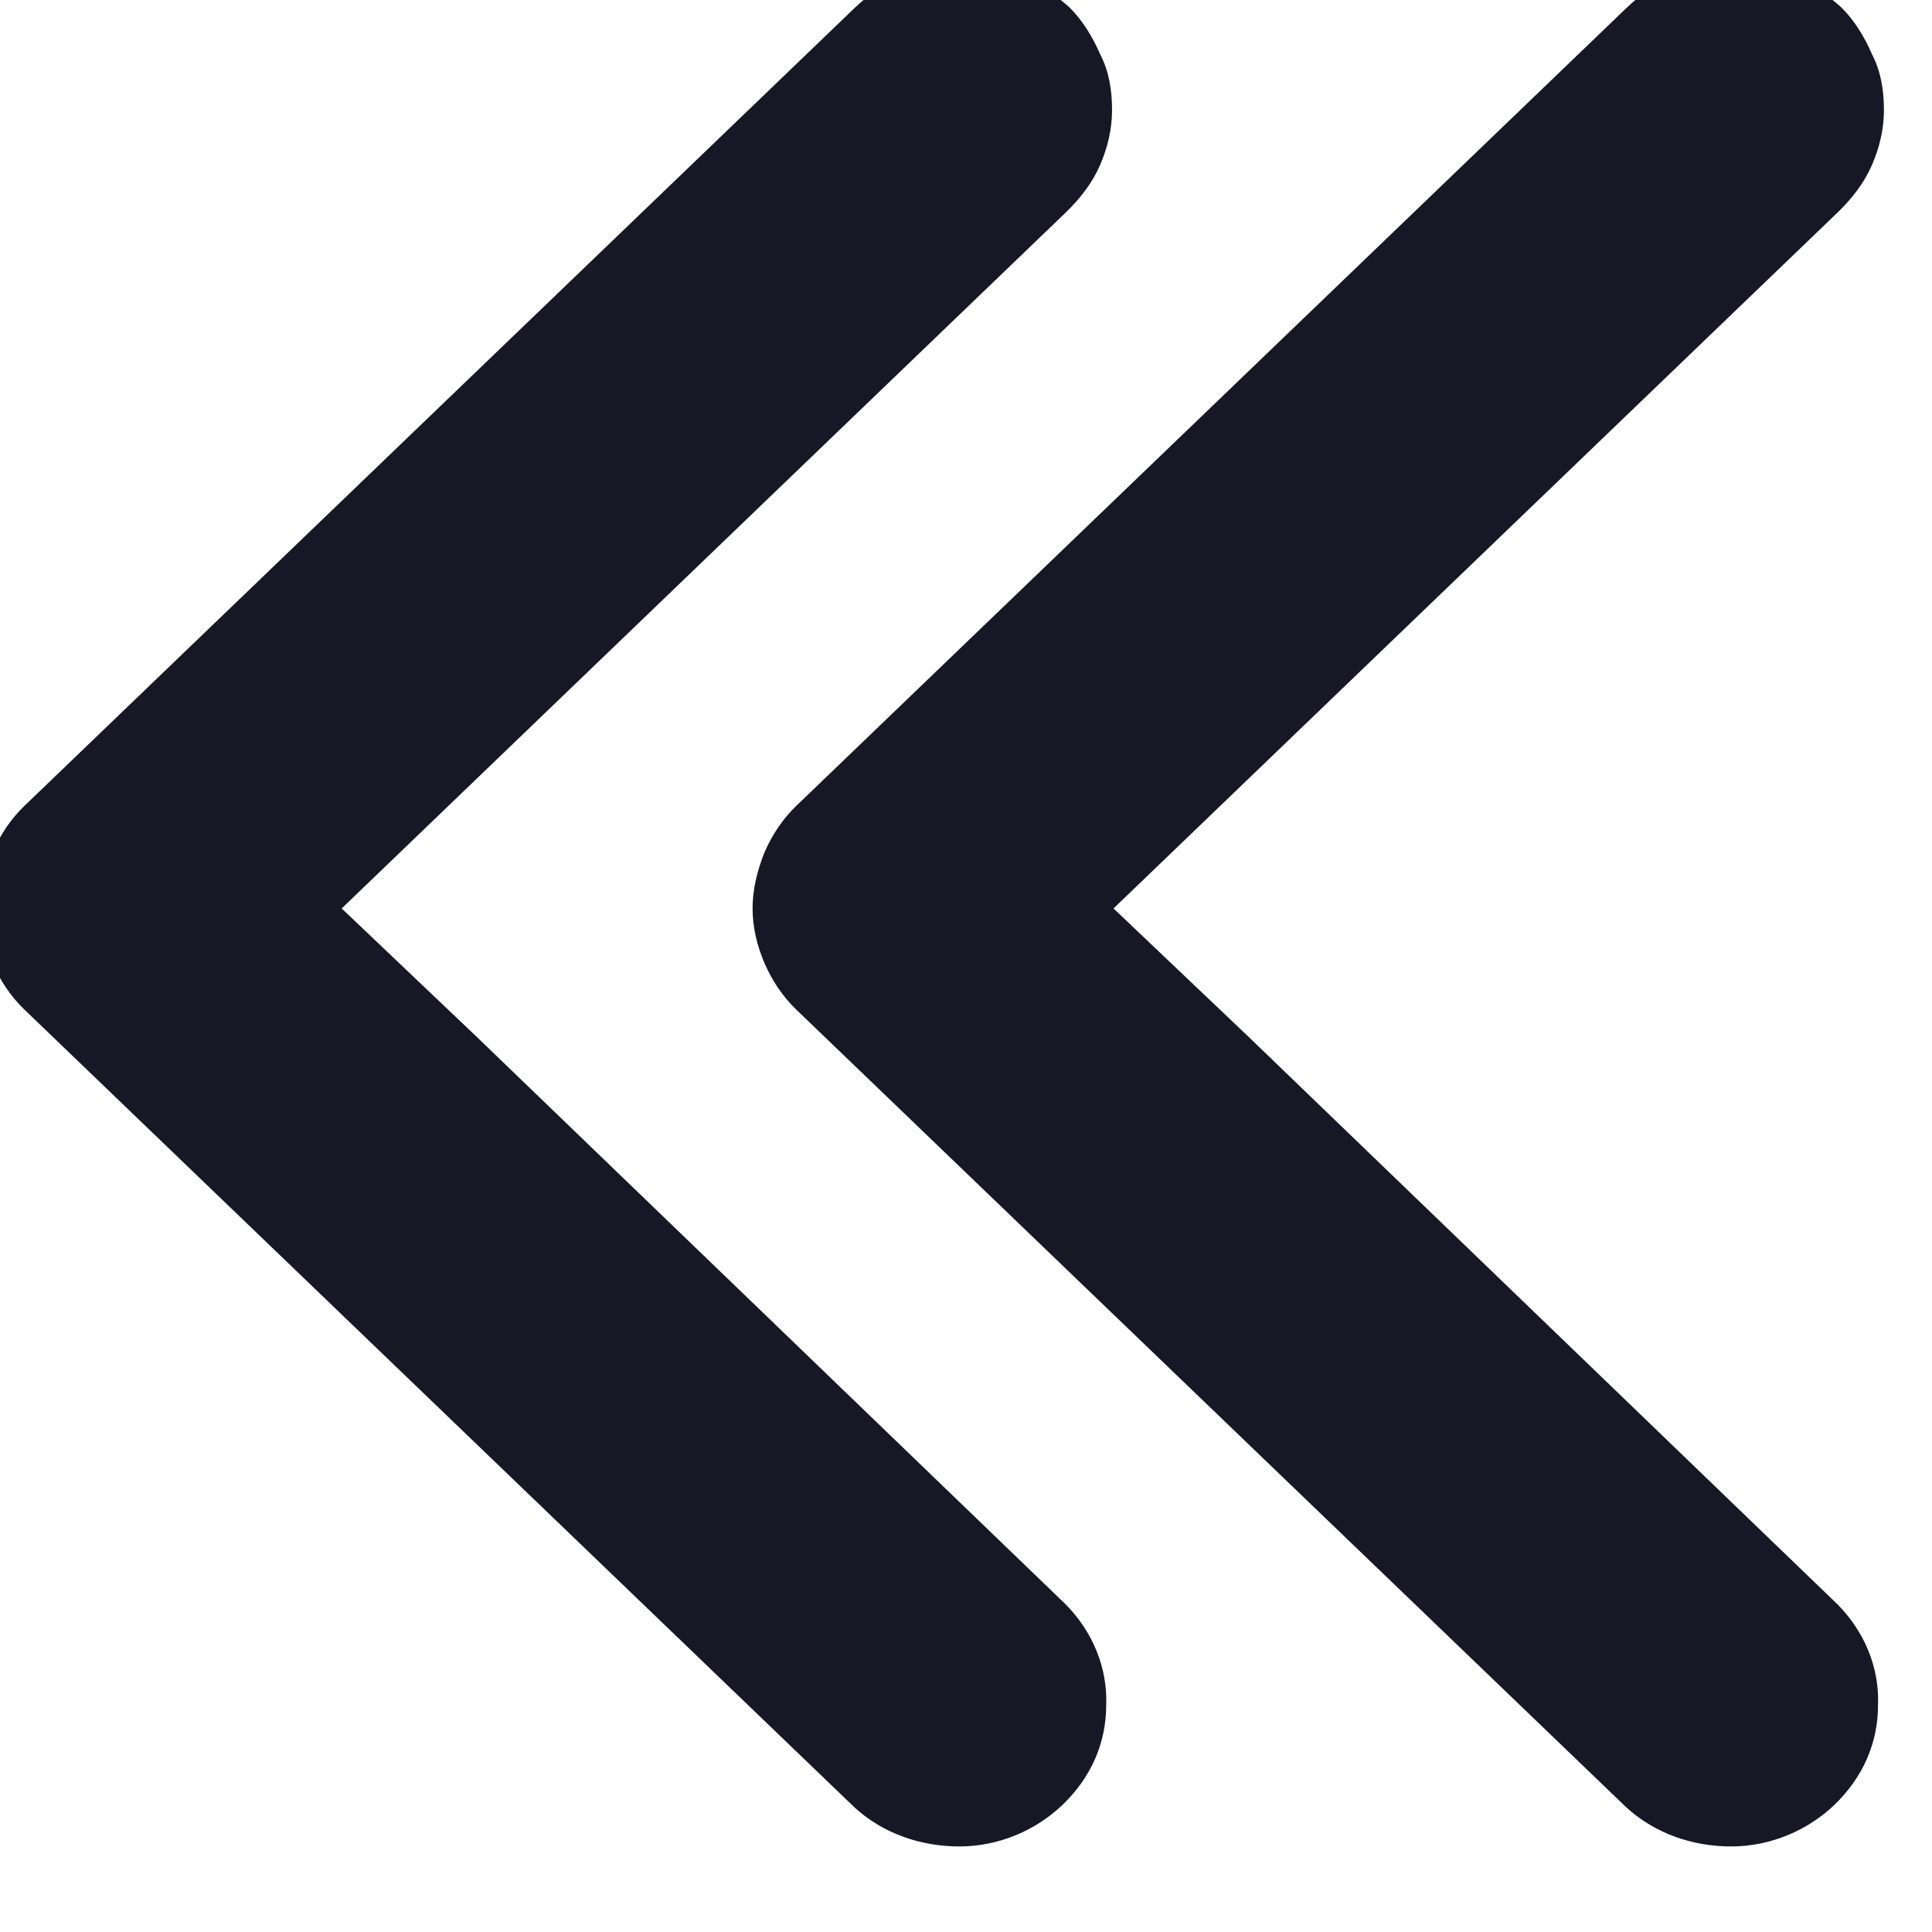 <svg width="32" height="32" viewBox="0 0 32 32" fill="none" xmlns="http://www.w3.org/2000/svg" xmlns:xlink="http://www.w3.org/1999/xlink">
<path d="M30.4,26.609C30.838,27.052 31.081,27.636 31.056,28.244C31.056,28.851 30.813,29.411 30.352,29.855C29.914,30.276 29.307,30.533 28.675,30.533C28.043,30.533 27.436,30.322 26.974,29.902L13.219,16.682C13.001,16.471 12.831,16.215 12.709,15.934C12.588,15.654 12.515,15.35 12.515,15.047C12.515,14.743 12.588,14.439 12.709,14.136C12.831,13.856 13.001,13.599 13.219,13.388L26.974,0.168C27.193,-0.042 27.46,-0.229 27.751,-0.346C28.067,-0.462 28.383,-0.532 28.699,-0.532C29.015,-0.532 29.355,-0.486 29.647,-0.369C29.939,-0.252 30.206,-0.065 30.449,0.145C30.668,0.355 30.838,0.635 30.959,0.916C31.105,1.196 31.154,1.5 31.154,1.827C31.154,2.13 31.081,2.434 30.959,2.714C30.838,2.994 30.643,3.251 30.4,3.485L18.371,15.047L20.656,17.219L30.4,26.609Z" fill="#181725" stroke="#181725" stroke-width="0.1" stroke-miterlimit="3.999"/>
<path d="M17.616,26.609C18.053,27.052 18.296,27.636 18.272,28.244C18.272,28.851 18.029,29.411 17.567,29.855C17.13,30.276 16.522,30.533 15.891,30.533C15.259,30.533 14.651,30.322 14.19,29.902L0.435,16.682C0.216,16.471 0.046,16.215 -0.075,15.934C-0.197,15.654 -0.27,15.35 -0.27,15.047C-0.27,14.743 -0.197,14.439 -0.075,14.136C0.046,13.856 0.216,13.599 0.435,13.388L14.19,0.168C14.408,-0.042 14.676,-0.229 14.967,-0.346C15.283,-0.462 15.599,-0.532 15.915,-0.532C16.231,-0.532 16.571,-0.486 16.863,-0.369C17.154,-0.252 17.422,-0.065 17.665,0.145C17.883,0.355 18.053,0.635 18.175,0.916C18.321,1.196 18.369,1.5 18.369,1.827C18.369,2.13 18.296,2.434 18.175,2.714C18.053,2.994 17.859,3.251 17.616,3.485L5.587,15.047L7.871,17.219L17.616,26.609Z" transform="rotate(-360 9.05 15)" fill="#181725" stroke="#181725" stroke-width="0.1" stroke-miterlimit="3.999"/>
</svg>
